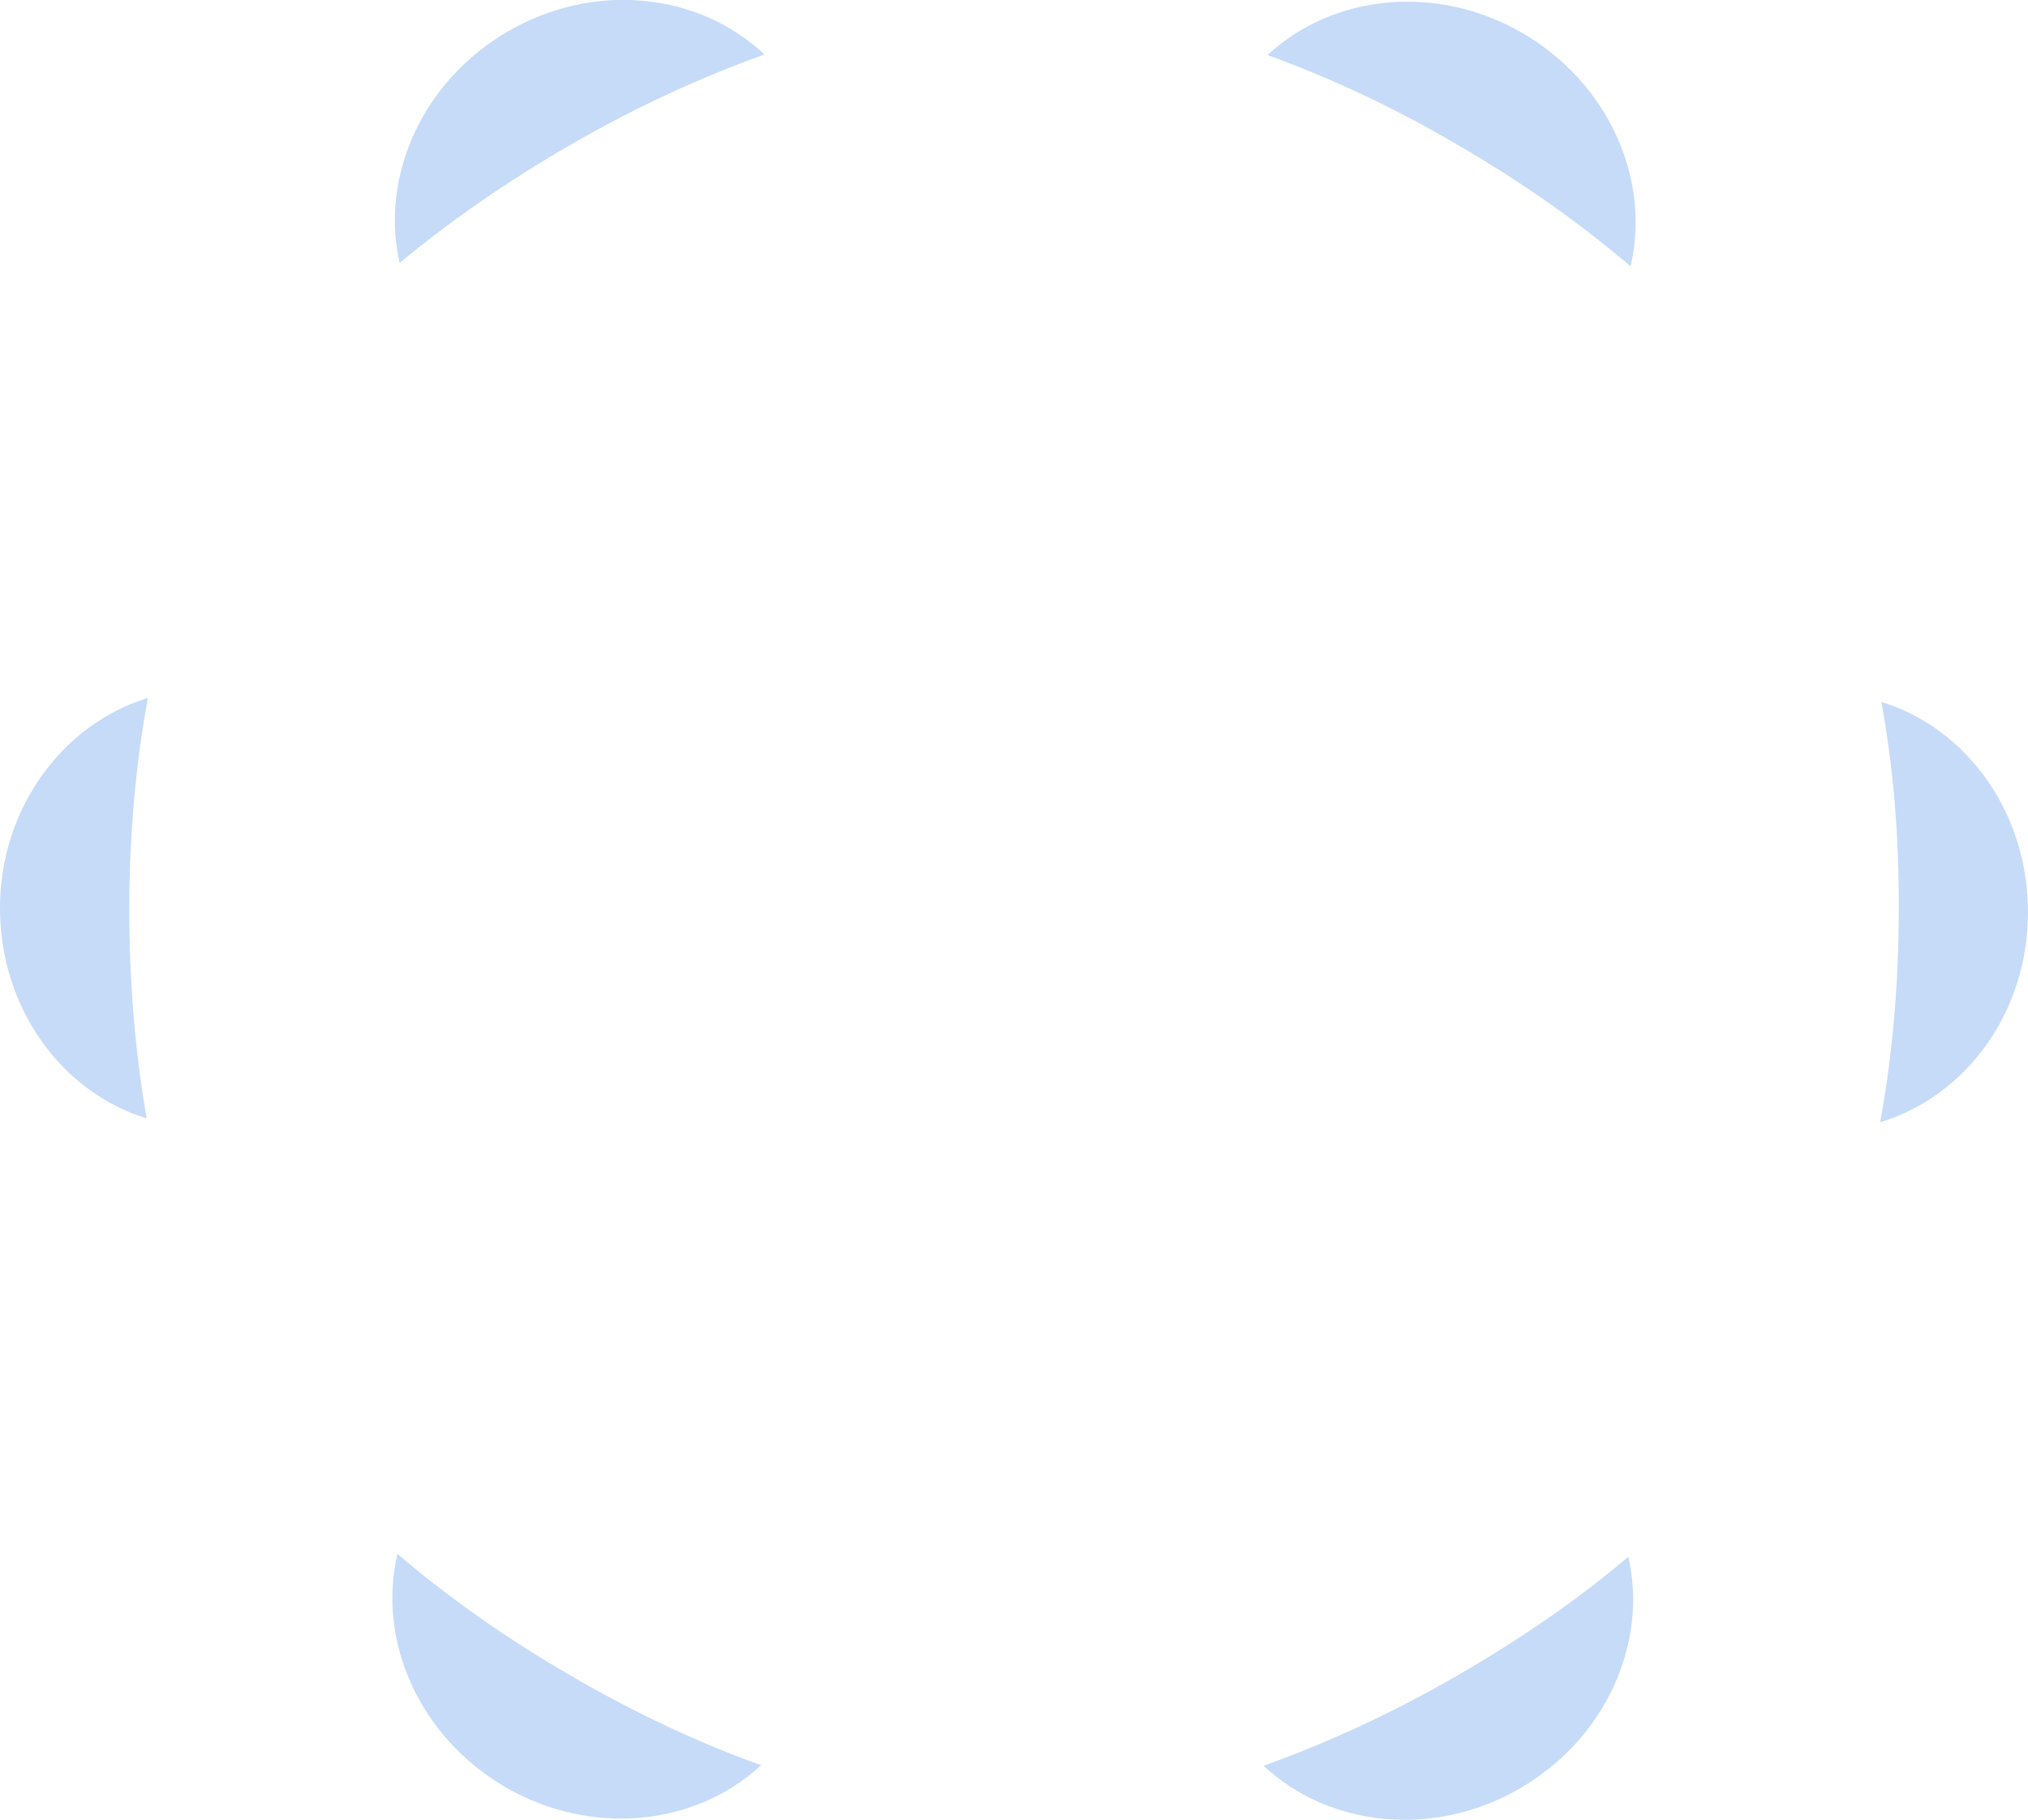 <svg xmlns="http://www.w3.org/2000/svg" width="360.8" height="323.9" viewBox="0 0 360.8 323.9"><path fill="#c5dbf8" class="st0" d="M101.8 25.6c11.6-6.7 23.3-12 34.2-15.9-11.5-10.9-30-13.1-45.5-4.2-15.4 8.9-22.9 25.9-19.4 41.3 8.9-7.4 19.2-14.6 30.7-21.2zM23 161.8c0-13.4 1.2-26.2 3.3-37.6C11.2 128.8 0 143.8 0 161.6c0 17.8 11 32.8 26.1 37.4-2-11.3-3.1-23.9-3.1-37.2zM101.6 298.2c-11.6-6.7-22-14.1-30.9-21.7-3.6 15.4 3.8 32.5 19.2 41.5 15.4 8.9 33.9 6.9 45.5-3.9-10.9-3.9-22.3-9.2-33.8-15.9zM259 298.3c-11.6 6.7-23.3 12-34.2 15.9 11.5 10.8 30.1 13 45.5 4.1 15.4-8.9 22.9-25.9 19.4-41.3-8.8 7.5-19.2 14.7-30.7 21.3zM337.8 162.1c0 13.4-1.2 26.2-3.3 37.6 15.2-4.6 26.3-19.5 26.3-37.4 0-17.8-11-32.8-26.1-37.4 2.1 11.3 3.2 23.9 3.1 37.2zM259.2 25.7c11.6 6.7 22 14.1 30.9 21.7 3.6-15.4-3.8-32.5-19.2-41.5C255.6-3 237.1-1 225.5 9.8c10.8 3.9 22.3 9.2 33.7 15.9z"/></svg>

